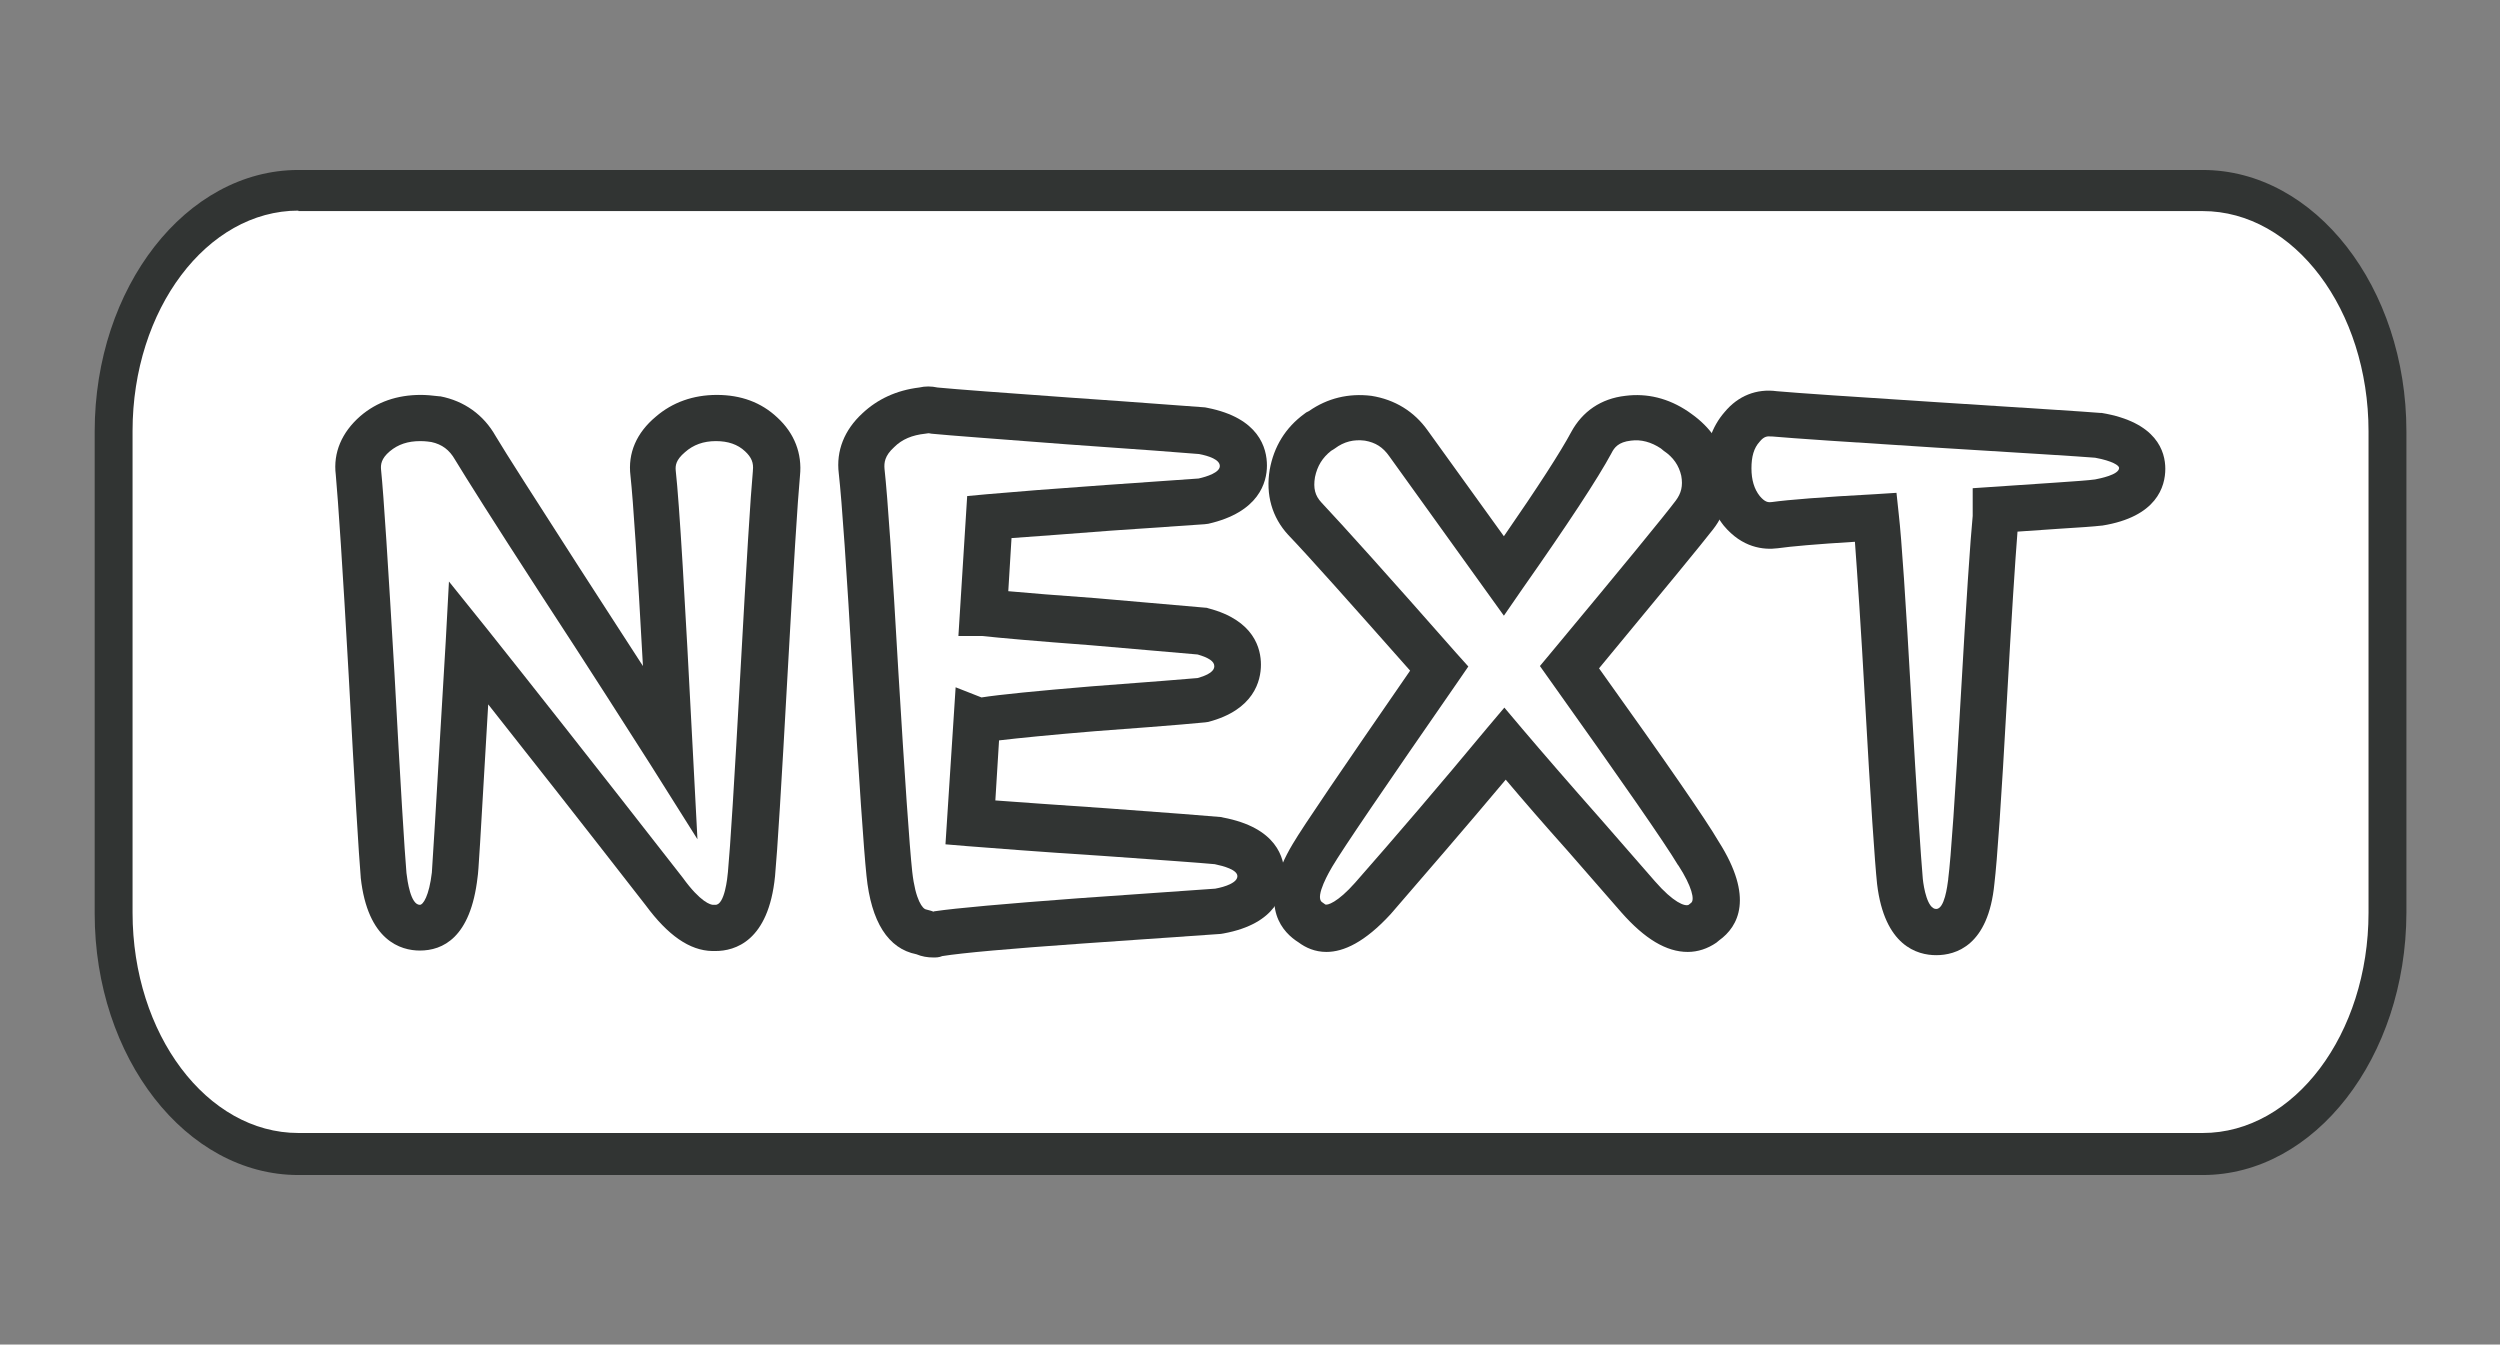 <?xml version="1.0" standalone="no"?><!DOCTYPE svg PUBLIC "-//W3C//DTD SVG 1.1//EN" "http://www.w3.org/Graphics/SVG/1.1/DTD/svg11.dtd"><svg t="1710742794653" class="icon" viewBox="0 0 1904 1024" version="1.1" xmlns="http://www.w3.org/2000/svg" p-id="10901" xmlns:xlink="http://www.w3.org/1999/xlink" width="371.875" height="200"><rect x="0" y="0" width="1904" height="1024" fill="#808080" stroke="none"/><path d="M1657.536 879.071H247.294c-88.294 0-160.759-72.464-160.759-160.759V305.687c0-88.294 72.464-160.759 160.759-160.759h1410.243c88.294 0 160.759 72.464 160.759 160.759v412.977c-0.352 88.294-72.464 160.407-160.759 160.407z" fill="#FFFFFF" p-id="10902"></path><path d="M1657.536 889.624H247.294c-94.274 0-171.312-76.686-171.312-171.312V305.687c0-94.274 76.686-171.312 171.312-171.312h1410.243c94.274 0 171.312 76.686 171.312 171.312v412.977c-0.352 94.274-77.037 170.96-171.312 170.96zM247.294 155.482c-82.666 0-150.205 67.188-150.205 150.205v412.977c0 82.666 67.188 150.205 150.205 150.205h1410.243c82.666 0 150.205-67.188 150.205-150.205V305.687c0-82.666-67.188-150.205-150.205-150.205H247.294z" fill="#313433" p-id="10903"></path><path d="M1677.587 884.348H227.243c-79.852 0-144.577-84.776-144.577-188.548V328.552c0-104.124 64.726-188.548 144.577-188.548h1450.344c79.852 0 144.577 84.776 144.577 188.548v366.895c-0.352 104.124-65.077 188.9-144.577 188.9zM227.243 149.854c-75.279 0-136.838 80.203-136.838 178.347v366.895c0 98.495 61.208 178.347 136.838 178.347h1450.344c75.279 0 136.838-80.203 136.838-178.347V328.552c0-98.495-61.208-178.347-136.838-178.347H227.243z" fill="#313433" p-id="10904"></path><path d="M1677.587 894.901H227.243c-85.48 0-155.13-89.349-155.13-199.101V328.552c0-109.752 69.65-199.101 155.13-199.101h1450.344c85.48 0 155.13 89.349 155.13 199.101v366.895c-0.352 109.752-69.65 199.453-155.13 199.453zM227.243 160.407c-69.65 0-126.285 75.279-126.285 167.794v366.895c0 92.515 56.635 167.794 126.285 167.794h1450.344c69.65 0 126.285-75.279 126.285-167.794V328.552c0-92.515-56.635-167.794-126.285-167.794H227.243z" fill="#313433" p-id="10905"></path><path d="M542.78 706.704c-11.257-0.352-23.569-9.498-36.936-27.438-67.188-86.183-116.787-149.502-148.798-189.604-6.332 111.159-9.85 170.256-10.553 176.94-3.166 26.734-11.96 40.102-26.734 40.102-15.478 0-24.624-13.367-27.438-40.102-1.407-16.181-4.221-66.836-9.146-153.02-4.573-82.666-8.091-133.672-9.85-153.723-1.407-11.257 2.814-21.106 12.664-29.549 9.498-8.091 20.754-11.96 34.473-11.96 3.166 0 6.684 0.352 11.608 1.055 13.367 2.814 23.217 9.85 29.9 21.458 8.091 13.367 29.197 46.785 63.67 100.254 40.453 62.615 68.595 106.586 84.776 131.913-5.98-116.787-10.201-187.493-13.015-212.469-1.407-11.257 3.166-21.106 13.015-29.549 9.85-8.442 21.458-12.664 35.177-12.664 13.719 0 24.976 4.221 34.122 12.664 9.146 8.442 13.015 18.292 11.608 29.549-1.759 18.644-4.925 69.65-9.498 153.02-4.573 83.018-7.739 133.672-9.498 152.316-2.462 27.438-11.257 41.157-27.086 41.157h-2.462z" fill="#FFFFFF" p-id="10906"></path><path d="M544.89 720.775h-2.462c-16.181-0.352-31.659-11.257-47.841-33.418-52.414-67.188-94.626-121.009-125.582-160.407-4.925 88.294-7.739 134.728-8.442 140.708-4.925 43.619-24.624 52.765-40.453 52.765-16.181 0-36.584-9.146-41.509-52.765v-0.352c-1.407-16.181-4.221-67.54-9.146-153.371-4.573-81.962-8.091-133.672-9.85-153.371-1.759-15.83 4.221-30.252 17.237-41.509 11.96-10.201 26.734-15.478 43.619-15.478 3.518 0 8.091 0.352 13.367 1.055h0.704c17.588 3.518 30.604 13.015 39.398 28.493 7.739 13.015 29.197 46.785 63.318 99.551 22.513 34.825 41.157 63.67 55.931 86.887-4.573-84.425-8.091-137.894-10.201-158.296-1.407-10.905 0.704-27.438 17.94-41.861 11.96-10.553 27.086-15.83 43.971-15.83 17.237 0 32.011 5.628 43.619 16.181 12.312 11.257 17.588 25.679 15.83 41.509-1.759 18.644-4.925 69.65-9.498 152.316-4.573 83.721-7.739 134.024-9.498 152.668-3.166 45.378-23.92 54.524-40.453 54.524z m-1.759-28.142h1.759c8.794 0 11.96-15.478 13.015-28.142 1.759-18.292 4.925-69.65 9.498-151.964 4.573-84.073 7.739-134.376 9.498-153.371v-0.352c0.704-7.035-1.407-12.312-7.035-17.588-6.332-5.98-14.423-8.794-24.624-8.794-10.201 0-18.644 2.814-26.031 9.146-8.442 7.035-8.794 13.015-8.091 17.237 2.814 25.327 7.035 97.088 13.015 213.524l2.814 53.821-28.845-45.378c-15.83-24.976-44.323-69.299-84.776-131.562-34.122-53.117-55.931-87.239-64.022-100.606-4.925-8.442-11.257-13.015-20.403-14.774-3.869-0.704-7.035-0.704-9.146-0.704-10.201 0-18.644 2.814-25.327 8.794-7.739 6.684-8.091 12.664-7.739 17.237 2.111 20.403 5.277 71.057 10.201 154.778 4.573 85.128 7.739 136.135 9.146 152.316 1.407 12.664 4.925 27.438 13.719 27.438 8.442 0 11.608-19.347 12.664-27.438 0.352-4.221 2.462-38.343 10.553-176.236l2.111-36.584 22.865 28.845c32.011 39.75 81.962 103.772 149.15 189.604 14.071 18.292 22.865 20.754 26.031 20.754z" fill="#313433" p-id="10907"></path><path d="M544.89 710.222h-2.111c-12.664-0.352-25.679-9.85-39.75-28.845-62.967-80.907-111.159-142.115-143.17-182.216-5.98 106.234-9.498 161.462-9.85 167.794-3.166 28.845-13.367 43.268-29.9 43.268-17.237 0-27.79-14.423-30.956-43.268-1.407-16.181-4.221-67.54-9.146-153.02-4.573-82.314-8.091-134.024-9.85-153.723-1.407-12.312 3.166-23.569 13.719-32.715 9.85-8.442 22.513-13.015 36.936-13.015 3.166 0 7.035 0.352 11.96 1.055 14.423 2.814 25.327 10.905 32.715 23.217 8.091 13.367 29.549 47.137 63.67 100.254 35.529 54.876 60.856 94.274 77.389 120.657-5.628-107.993-9.85-174.829-12.312-199.101-1.407-12.664 3.166-23.569 14.423-32.715 10.201-8.794 22.865-13.367 37.288-13.367s26.734 4.573 36.584 13.367c9.85 9.146 14.071 20.051 12.664 32.715-1.759 18.292-4.925 70.002-9.498 152.668-4.573 82.666-7.739 134.024-9.498 152.668-3.166 29.549-13.367 44.323-31.307 44.323z m-2.111-7.035h2.111c4.925 0 20.403 0 23.569-37.991 1.759-18.644 4.925-69.65 9.498-152.316 4.573-83.018 7.739-134.376 9.498-153.02 1.055-10.201-2.111-18.996-10.553-26.734-8.442-7.739-18.996-11.608-31.659-11.608-12.664 0-23.92 3.869-32.715 11.608-9.146 7.739-13.015 16.181-11.96 26.383 2.814 24.976 7.035 96.737 13.015 212.82l0.704 13.367-7.035-11.257c-16.181-25.327-43.619-68.595-84.776-131.913-34.122-53.117-55.58-86.887-63.67-100.254-6.332-10.905-15.478-17.588-27.79-20.051-4.221-0.704-8.091-1.055-10.905-1.055-12.664 0-23.569 3.869-32.363 11.257-8.794 7.739-12.664 16.181-11.257 26.383 2.111 20.051 5.277 70.706 10.201 154.075 4.573 85.48 7.739 136.838 9.146 152.668 2.814 24.624 10.553 36.936 23.92 36.936 12.664 0 20.403-12.312 23.217-36.936 0.704-6.684 4.221-66.133 10.553-176.588l0.352-9.146 5.628 7.035c31.659 39.75 81.962 103.42 148.798 189.604 13.015 17.588 24.624 26.383 34.473 26.734z" fill="#313433" p-id="10908"></path><path d="M544.89 724.293h-2.462c-17.237-0.352-33.77-11.96-50.655-34.825-49.248-63.318-89.349-114.325-119.953-153.02-6.332 109.048-7.387 127.692-8.091 131.562-5.277 46.434-26.734 55.931-43.971 55.931-14.423 0-39.75-7.387-45.026-55.58v-0.352c-1.407-16.181-4.573-67.891-9.146-153.371-4.573-81.962-8.091-133.672-9.85-153.02-2.111-16.885 4.573-32.363 18.644-44.675 12.664-10.905 28.142-16.181 46.082-16.181 3.869 0 8.442 0.352 14.071 1.055h0.704c18.292 3.518 33.066 14.071 42.212 30.252 7.739 13.015 29.197 46.434 63.318 99.551 18.996 29.549 35.529 54.876 48.896 75.63-4.221-76.686-7.387-125.582-9.498-144.929-2.111-17.237 4.573-32.715 19.347-45.026 12.664-10.905 28.493-16.533 46.434-16.533 18.292 0 33.77 5.628 46.082 17.237 13.015 11.96 18.996 27.438 17.237 44.323-1.759 18.644-4.925 69.65-9.498 151.964-4.573 82.666-7.739 134.376-9.498 153.02-4.925 49.599-30.604 56.987-45.378 56.987z m-1.759-35.177h1.759c7.035 0 9.146-20.754 9.498-24.976 1.759-18.292 4.925-69.65 9.498-151.964 4.573-83.018 7.739-134.728 9.498-153.371v-0.352c0.704-5.98-1.055-10.201-5.98-14.774-5.628-5.277-13.015-7.739-22.161-7.739-9.498 0-17.237 2.814-23.569 8.442-7.035 5.98-7.387 10.201-7.035 14.071 2.814 25.327 7.035 97.44 13.015 213.524l3.518 67.188-35.88-56.987c-16.181-25.327-43.619-68.595-84.776-131.562-34.473-53.117-55.931-87.239-64.022-100.606-4.221-7.387-9.85-11.608-17.94-13.367-4.573-0.704-7.387-0.704-8.442-0.704-9.498 0-16.885 2.462-23.217 7.739-6.684 5.628-7.035 10.201-6.684 14.071 2.111 20.754 5.277 71.409 10.201 154.778 4.573 85.128 7.739 136.135 9.146 152.316 0.704 5.98 3.166 24.272 10.201 24.272 2.462 0 7.035-6.684 9.146-24.624 0.352-4.221 2.462-38.343 10.553-175.885l2.462-45.73 28.845 35.88c31.659 39.75 81.962 103.42 149.15 189.604 13.719 18.996 21.458 20.754 23.217 20.754z" fill="#313433" p-id="10909"></path><path d="M749.268 466.798c11.96 1.407 39.75 3.518 83.369 7.035l82.666 7.035c17.94 4.573 27.086 13.367 27.086 26.031 0 13.015-9.146 21.81-27.086 26.734-5.628 0.704-33.418 2.814-82.666 6.684-42.916 3.518-70.354 6.684-83.369 8.442-2.111 0.704-3.869 0.704-5.628 0l-4.925 78.093c18.292 1.759 52.414 4.221 102.365 7.387 46.785 3.518 75.63 5.628 86.887 6.684 21.458 3.869 32.011 13.015 32.011 26.734 0 14.071-10.553 23.217-32.011 27.086l-106.234 7.387c-55.58 3.869-91.108 7.035-107.29 9.498-3.869 0.704-7.739 0-11.608-1.407-14.071-2.111-22.513-16.885-25.679-44.675-2.111-20.051-5.628-71.057-10.553-153.02-4.573-79.852-8.091-130.858-10.553-153.371-1.407-11.608 2.814-22.161 12.664-30.956 9.146-8.794 20.403-13.719 34.122-15.126 2.814-0.704 5.628-0.704 8.442 0 14.423 1.407 48.544 3.869 102.717 8.091 56.635 3.869 90.756 6.684 101.661 7.387 20.754 3.869 30.956 13.015 30.956 26.734 0 13.367-10.201 22.513-30.956 27.086L844.246 386.946c-40.805 3.166-71.057 5.277-90.756 7.035l-4.573 72.816h0.352z" fill="#FFFFFF" p-id="10910"></path><path d="M710.925 725.7c-4.221 0-8.091-0.704-11.96-2.111-20.051-3.869-32.011-22.865-35.529-56.635-2.111-20.403-5.628-70.706-10.553-153.371-4.573-79.5-8.091-130.858-10.553-152.668-1.759-15.83 3.869-30.956 16.885-42.916 10.905-10.553 24.976-16.885 41.509-18.644 4.221-0.704 8.442-1.055 13.015 0 14.774 1.407 47.841 3.869 101.661 8.091 56.635 3.869 90.756 6.684 102.013 7.387l1.407 0.352c36.936 7.035 42.564 28.493 42.564 40.453 0 14.423-7.387 33.066-42.212 40.805l-2.111 0.352-71.761 4.925c-32.715 2.462-59.097 4.573-78.445 5.98l-2.814 46.785c14.774 1.407 38.343 3.166 70.002 5.628l84.073 7.035 1.055 0.352c32.715 8.442 37.639 28.493 37.639 39.75 0 11.257-4.925 31.659-37.639 40.102l-1.759 0.352c-3.869 0.352-16.533 1.759-83.369 6.684-36.584 3.166-62.263 5.628-76.334 7.739l-3.518 52.414c19.699 1.759 49.248 3.869 88.294 6.332 47.489 3.518 75.982 5.628 86.887 6.684l1.407 0.352c37.991 7.035 43.619 28.493 43.619 40.453 0 12.312-5.628 33.77-43.619 40.805l-1.759 0.352-106.234 7.387c-54.876 3.869-90.756 7.035-106.234 9.498-2.111-0.704-3.869-0.704-5.628-0.704zM707.056 326.442h-0.704l-2.111 0.352c-10.553 1.055-18.996 4.573-25.679 11.257-6.684 6.332-9.146 11.96-8.442 19.347 2.462 22.513 5.98 74.575 10.553 154.075 4.925 81.259 8.442 132.617 10.553 152.316 2.111 18.996 7.035 31.307 13.719 32.011l2.111 0.352 1.759 0.704c1.055 0.352 2.111 0.704 3.518 0.352 16.885-2.462 52.062-5.628 108.697-9.85l105.531-7.387c19.699-3.869 19.699-10.905 19.699-13.015 0-5.628-6.684-10.201-20.051-12.664-11.257-1.055-40.102-3.166-85.832-6.332-50.303-3.518-84.073-5.98-102.365-7.387l-13.719-1.407 7.035-111.159 15.83 6.332c13.015-2.111 40.805-4.925 84.073-8.794 46.785-3.518 74.223-5.628 81.259-6.332 15.478-4.221 15.478-10.201 15.478-12.664 0-2.111 0-7.739-15.478-12.312l-81.61-7.035c-42.212-3.166-70.354-5.628-82.666-7.035h-14.774l6.332-99.902 11.96-1.055c20.051-1.759 50.655-4.221 90.756-7.035l70.706-4.925c12.664-3.166 18.996-7.387 18.996-13.015 0-2.111 0-8.794-18.996-12.664-11.608-1.055-45.73-3.518-100.606-7.387-54.876-4.221-88.646-6.684-103.068-8.091l-1.759-0.352c0 0.704-0.352 0.704-0.704 0.704z" fill="#313433" p-id="10911"></path><path d="M710.925 715.147c-3.166 0-6.332-0.704-9.146-1.759-15.478-2.462-24.976-18.644-28.142-47.489-2.111-20.051-5.628-71.409-10.553-153.02-4.573-79.5-8.091-130.858-10.553-153.371-1.407-12.664 3.166-24.272 13.719-34.122 9.498-9.146 21.458-14.423 35.88-15.83 3.166-0.704 6.332-0.704 9.498 0 14.423 1.407 47.841 3.869 102.365 8.091 56.635 3.869 90.756 6.684 101.661 7.387h0.352c22.513 4.221 33.77 14.423 33.77 29.9 0 15.126-11.257 25.327-33.77 30.604h-0.704L844.246 390.464c-38.343 2.814-67.54 4.925-87.591 6.684l-4.221 66.133c13.367 1.407 40.102 3.518 80.203 6.684l83.369 7.035c19.699 5.277 29.549 15.126 29.549 29.549 0 14.774-9.85 24.976-29.549 29.9h-0.352c-5.628 0.704-32.715 2.814-83.018 6.684-42.212 3.518-70.002 6.332-82.666 8.442-1.055 0.352-2.111 0.352-3.166 0.704l-4.573 71.057c18.996 1.759 52.062 4.221 98.847 7.035 47.489 3.518 75.63 5.628 86.887 6.684 23.569 4.221 35.177 14.423 35.177 29.9 0 15.83-11.608 26.031-34.825 30.604h-0.352l-106.234 7.387c-55.228 3.869-91.108 7.035-106.938 9.498-1.407 0.704-2.462 0.704-3.869 0.704zM707.056 315.889c-1.055 0-2.111 0-3.166 0.352h-0.352c-12.664 1.407-23.569 5.98-32.011 14.071-8.794 8.442-12.664 17.588-11.608 28.142 2.462 22.513 5.98 73.872 10.553 153.723 4.925 81.61 8.442 132.969 10.553 152.668 2.814 25.679 10.553 39.75 22.513 41.509l1.055 0.352c3.166 1.407 6.332 1.759 9.498 1.407 16.181-2.462 51.358-5.628 107.641-9.498l106.234-7.387c19.347-3.869 28.845-11.257 28.845-23.569 0-11.96-9.498-19.347-29.197-23.217-10.553-1.055-39.75-3.166-86.183-6.332-49.599-3.166-84.073-5.98-102.365-7.387l-3.518-0.352 5.628-86.535 4.573 1.759c0.704 0.352 1.759 0.352 3.166 0h0.704c12.664-2.111 40.805-4.925 83.369-8.442 49.248-3.518 76.334-5.628 82.314-6.332 16.181-4.221 24.272-11.96 24.272-23.217 0-10.905-7.739-18.292-24.272-22.513l-82.314-7.035c-42.916-3.166-71.057-5.628-83.018-7.035H745.751l4.925-79.5 3.166-0.352c20.051-1.759 50.655-4.221 90.756-7.035l71.409-4.925c18.996-4.221 28.142-11.96 28.142-23.569 0-11.96-9.146-19.347-28.142-23.217-11.257-1.055-45.378-3.518-101.661-7.387-54.876-4.221-88.646-6.684-102.717-8.091h-0.352c-2.111-1.055-3.166-1.055-4.221-1.055z" fill="#313433" p-id="10912"></path><path d="M710.925 729.217c-4.573 0-8.794-0.704-13.015-2.462-21.458-4.221-34.473-24.624-37.991-59.801-2.111-20.403-5.628-72.113-10.553-153.723-4.573-79.148-8.091-130.506-10.553-152.668-2.111-17.237 4.221-33.066 17.94-45.73 11.608-10.905 26.031-17.588 43.268-19.699 4.573-1.055 9.146-1.055 14.071 0 14.774 1.407 47.841 3.869 101.661 7.739 56.635 3.869 90.756 6.684 102.013 7.387l1.759 0.352c39.398 7.739 45.378 30.604 45.378 43.971 0 12.664-5.98 35.529-44.675 44.323l-2.814 0.352-71.761 4.925c-30.956 2.462-56.283 4.221-75.279 5.628l-2.462 40.453c15.126 1.407 37.288 3.166 66.484 5.277l84.776 7.387 1.055 0.352c35.177 9.146 40.102 30.956 40.102 42.916 0 12.312-5.277 34.473-40.102 43.619l-2.462 0.352c-3.869 0.352-16.533 1.759-83.369 6.684-34.122 2.814-58.745 5.277-73.52 7.035l-2.814 45.73c19.699 1.407 47.841 3.518 84.776 5.98 47.489 3.518 75.982 5.628 87.239 6.684l1.407 0.352c40.805 7.739 46.785 30.604 46.785 43.971 0 13.367-5.98 36.936-46.434 44.323l-2.111 0.352-106.234 7.387c-54.876 3.869-90.405 7.035-105.883 9.498-2.462 1.055-4.573 1.055-6.684 1.055zM707.056 329.959l-2.462 0.352c-9.85 1.055-17.588 4.221-23.569 10.201-7.387 6.684-7.739 11.96-7.387 16.533 2.462 22.513 5.98 74.575 10.553 154.427 4.925 81.259 8.442 132.617 10.553 152.316 2.462 22.161 8.091 28.493 10.553 28.845l3.869 1.055 1.055 0.352c0.352 0.352 0.704 0.352 1.407 0 16.885-2.462 52.414-5.628 108.697-9.85l105.179-7.387c7.739-1.407 16.885-4.573 16.885-9.498 0-4.925-10.553-7.739-17.237-9.146-11.257-1.055-40.805-3.166-85.48-6.332-49.599-3.166-84.425-5.98-102.717-7.387l-16.885-1.407 7.739-119.602 19.699 7.739c13.367-2.111 41.509-4.925 83.721-8.442 46.434-3.518 73.52-5.628 80.907-6.332 12.664-3.518 12.664-7.739 12.664-9.146 0-3.518-4.221-6.332-12.664-8.794l-81.259-7.035c-42.212-3.166-70.002-5.628-82.666-7.035h-18.292l6.684-106.586 15.126-1.407c20.051-1.759 50.655-4.221 90.756-7.035l70.354-4.925c6.332-1.407 16.181-4.573 16.181-9.498 0-4.925-8.442-7.739-15.83-9.146-11.96-1.055-45.73-3.518-100.606-7.387-54.876-4.221-88.646-6.684-103.068-8.091l-2.111-0.352h-0.352z m43.268 202.267z" fill="#313433" p-id="10913"></path><path d="M1277.626 328.904c10.905 7.739 17.94 17.588 20.403 29.9 2.462 12.664 0 23.569-7.387 33.066-8.794 11.257-40.453 49.951-95.329 115.732 55.58 77.389 88.294 124.878 98.144 141.763 16.181 25.327 17.588 42.916 4.925 52.062l-2.111 1.407c-12.664 9.146-29.197 2.111-49.248-20.403L1206.568 635.647c-24.272-27.79-44.675-51.007-60.504-69.65-36.584 43.619-70.002 82.666-100.606 117.843-18.996 21.458-34.473 27.79-46.785 18.996l-2.111-1.407c-13.015-9.146-12.312-25.679 2.462-49.951 8.442-14.071 40.453-61.56 96.737-142.467-51.358-58.394-85.48-96.737-102.365-114.325-8.794-9.498-11.96-20.754-9.498-34.473 2.462-13.015 8.794-23.569 19.699-31.659l2.462-1.407c10.553-7.739 22.513-10.553 35.529-9.146 13.015 2.111 23.217 8.442 30.604 18.996l72.816 101.31c34.473-49.599 56.635-83.369 66.836-101.661 5.628-10.553 15.126-16.885 28.142-18.644 12.312-1.759 24.272 1.407 35.529 9.146l2.111 1.759z" fill="#FFFFFF" p-id="10914"></path><path d="M1285.364 721.127c-12.664 0-28.493-7.035-48.192-29.197l-40.805-46.785c-18.996-21.81-35.88-40.805-49.951-57.338-32.363 38.343-62.615 73.872-90.405 105.179-30.604 34.473-52.414 30.604-65.429 21.106l-2.111-1.407c-13.719-9.498-24.976-29.549-1.407-68.947 8.091-13.719 37.991-57.69 91.108-134.024-47.137-53.469-78.796-88.998-94.626-105.531-11.608-12.664-16.181-28.845-13.015-46.785 2.814-16.533 11.257-30.252 24.976-40.453l1.055-0.704 2.111-1.055c13.367-9.498 28.845-13.367 45.026-11.257h0.352c16.885 2.462 30.252 10.905 40.102 24.976l60.856 84.776c27.438-40.102 46.082-68.243 54.524-84.073 7.739-14.423 21.106-23.569 38.695-25.679 15.83-2.111 30.956 1.759 45.378 11.257l2.462 1.759c13.719 9.85 22.513 22.513 26.031 38.343v0.352c3.166 16.885-0.352 31.659-10.201 44.323-8.442 10.905-37.991 47.137-88.646 107.641 52.062 73.168 82.314 116.787 92.515 134.024 25.679 40.453 14.774 60.856 1.407 70.706l-2.111 1.759c-5.277 4.221-11.96 7.035-19.699 7.035zM1012.04 340.513c-7.387 5.628-11.96 13.015-13.719 22.513-1.407 9.146 0.352 16.533 5.98 22.513 16.533 17.588 51.358 56.283 102.365 114.677l7.387 8.442-6.332 9.146c-55.58 80.203-87.942 128.044-96.385 141.411-5.628 9.498-14.071 26.031-6.684 31.307l2.462 1.759c7.035 4.925 22.865-11.96 27.79-17.237 30.604-34.825 64.374-74.223 100.606-117.491l10.553-12.664 10.905 12.664c16.181 18.644 36.232 42.212 60.504 69.65l40.805 46.785c4.925 5.628 22.161 23.92 30.252 18.292l1.759-1.407c7.739-5.628-3.166-25.327-8.442-33.418l-0.352-0.352c-9.85-16.533-42.564-64.022-97.44-140.708l-6.332-8.794 7.035-8.442c54.524-65.429 86.183-104.124 94.978-115.38 4.925-6.332 6.332-13.015 4.925-21.81-2.111-8.794-6.684-15.83-14.774-21.458l-2.111-1.407c-8.442-5.628-16.885-7.739-25.679-6.684-8.794 1.055-14.071 4.573-17.588 11.257-10.553 18.996-32.363 52.765-67.54 103.068l-11.257 16.181-84.425-117.491c-5.277-7.739-11.96-11.96-21.106-13.367-9.498-1.055-17.588 1.055-25.327 6.684l-1.055 0.704-1.759 1.055z" fill="#313433" p-id="10915"></path><path d="M1285.013 710.574c-11.608 0-24.976-8.442-40.102-25.679l-40.453-46.785c-22.865-26.031-42.212-48.192-58.042-66.484-35.177 41.861-68.243 80.555-98.144 114.677-20.403 22.865-37.639 29.549-51.358 19.699l-2.111-1.407c-14.774-10.201-14.071-28.493 1.759-54.876 8.442-14.071 39.398-59.801 95.329-140.356-50.303-56.987-84.073-94.626-100.254-112.214-9.498-10.201-13.015-22.865-10.553-37.639 2.462-14.071 9.498-25.327 20.754-33.77l0.352-0.352 2.462-1.407c11.257-8.091 23.92-11.257 37.991-9.498 14.071 2.111 24.976 9.146 33.066 20.403l69.65 97.088c32.715-46.785 53.821-79.852 63.67-97.44 6.332-11.608 16.533-18.644 30.604-20.403 13.015-1.759 26.031 1.407 37.991 9.498l2.111 1.407c11.608 8.091 18.996 18.996 21.81 32.011 2.462 13.719-0.352 26.031-8.091 35.88-8.794 11.257-40.102 49.599-93.571 113.621 55.228 77.037 86.887 122.767 96.737 140.004 17.237 27.086 18.292 46.082 4.221 56.635l-2.111 1.407c-4.221 4.573-8.794 5.98-13.719 5.98z m-138.597-149.502l2.814 3.166c16.181 18.644 36.584 42.212 60.504 69.65l40.453 46.785c18.644 21.106 33.418 27.79 44.323 20.051l1.759-1.407c10.905-8.091 8.794-23.92-5.98-47.489-9.85-16.885-42.916-64.374-98.144-141.763l-1.407-2.111 1.759-2.111c54.524-65.429 86.535-104.475 94.978-115.732 6.684-8.794 9.146-18.644 6.684-30.252-2.462-11.608-8.794-20.754-18.996-27.79l-2.111-1.407c-10.553-7.035-21.458-9.85-33.066-8.442-11.96 1.407-20.403 7.035-25.327 16.885-10.201 18.292-32.715 52.765-66.836 102.013l-2.814 4.221L1069.378 340.161c-7.035-9.85-16.181-15.83-28.142-17.588-11.96-1.407-22.865 1.055-33.066 8.442l-2.462 1.407c-9.85 7.387-15.83 17.237-17.94 29.197-2.111 12.664 0.704 22.865 8.794 31.659 16.533 17.588 51.007 56.283 102.365 114.325l1.759 2.111-1.407 2.111c-55.931 80.555-88.294 128.396-96.737 142.115-20.403 33.77-7.739 42.564-3.518 45.378l2.111 1.759c10.201 7.387 24.272 1.055 41.861-18.644 30.604-34.825 64.374-74.575 100.606-117.843l2.814-3.518z" fill="#313433" p-id="10916"></path><path d="M1010.281 724.996c-8.794 0-15.83-3.166-21.458-7.387l-2.111-1.407c-12.312-8.794-28.493-29.549-2.111-73.52 8.091-13.719 37.639-56.987 89.349-131.913-46.082-52.062-77.037-86.887-92.867-103.42-12.312-13.367-17.237-30.604-14.071-49.599 3.166-17.588 11.96-32.011 26.383-42.564l1.407-1.055 2.111-1.055c14.071-9.85 30.252-13.719 47.489-11.608 17.94 2.814 32.715 11.96 42.916 26.383l58.042 80.555c26.031-37.639 43.268-64.374 51.358-79.5 8.442-15.478 22.513-25.327 41.157-27.438 16.533-2.111 32.715 1.759 47.841 11.96l2.462 1.759c14.423 10.201 23.92 23.92 27.438 40.453v0.352c3.166 17.588-0.704 34.122-10.905 47.137-8.442 10.905-37.639 46.434-86.887 105.883 51.358 71.761 81.259 115.029 91.108 131.913 27.086 42.564 15.126 64.726 0.352 75.279l-2.111 1.759c-6.684 4.573-14.071 7.035-21.81 7.035-16.181 0-32.715-9.85-50.655-30.252l-40.805-46.785c-17.94-20.051-33.77-38.343-47.137-54.172-31.307 37.288-60.856 71.409-87.591 102.365-19.699 21.458-35.88 28.845-48.896 28.845z m3.518-381.67c-6.684 5.277-10.553 11.608-12.312 20.051-1.407 8.442 0 14.071 4.925 19.347 16.533 17.588 51.358 56.283 102.717 114.677l9.146 10.201-7.739 11.257c-55.58 80.203-87.942 127.692-96.033 141.411-1.407 2.462-13.367 22.513-7.739 26.734l2.462 1.759c1.407 1.055 9.498-1.407 22.865-16.533 30.604-34.825 64.374-74.223 100.254-117.491l13.367-15.83 13.367 15.83c15.83 18.644 36.232 42.212 60.504 69.65l40.805 46.785c14.071 16.181 22.865 19.347 25.679 17.94l1.759-1.407c3.166-2.111 0.704-12.664-9.498-28.493l-0.352-0.352c-9.85-16.533-42.564-63.67-97.44-140.708l-7.739-10.905 8.794-10.553c54.172-65.077 86.183-104.124 94.626-115.38 4.221-5.628 5.628-11.257 4.221-18.996-1.759-7.739-5.98-14.071-13.367-18.996l-2.111-1.759c-7.387-4.925-15.126-7.035-22.865-5.98-9.498 1.055-12.664 5.277-14.774 9.498-10.201 18.996-33.066 53.821-67.891 103.42l-14.071 20.403-87.239-121.36c-4.925-7.035-10.553-10.553-18.644-11.96-8.442-1.055-15.83 0.704-22.865 5.98l-1.055 0.704-1.759 1.055z" fill="#313433" p-id="10917"></path><path d="M1351.497 399.962c-9.85 1.407-17.94-2.462-24.976-10.905-6.684-8.442-9.85-18.996-9.85-32.011 0-13.015 3.518-23.569 10.553-31.659 6.684-8.091 14.774-11.257 24.624-9.85 15.83 1.407 56.987 4.221 123.823 8.442 69.65 4.221 110.456 7.035 122.767 8.091 22.513 3.518 33.418 11.96 33.418 24.976 0 13.719-11.257 22.513-33.418 26.031-5.277 0.704-16.181 1.407-32.011 2.462l-46.082 3.166v5.628c-1.759 16.885-4.573 63.318-9.146 138.949-4.221 75.279-7.387 121.36-9.498 138.245-2.462 25.679-11.257 38.695-26.734 38.695-15.478 0-24.624-13.015-27.438-38.695-1.759-16.533-4.573-62.263-9.146-137.894-4.221-74.927-7.387-121.36-9.498-139.301-39.398 2.111-65.077 4.221-77.389 5.628z" fill="#FFFFFF" p-id="10918"></path><path d="M1474.616 723.941c-13.367 0-36.232-6.684-41.509-51.007-1.759-16.885-4.573-62.263-9.146-138.597-3.518-60.153-6.332-102.013-8.091-125.23-30.956 2.111-52.062 3.518-62.615 4.925-10.201 1.407-24.976-0.352-37.991-16.181-8.794-10.905-13.015-24.624-13.015-40.805 0-16.533 4.573-30.252 14.071-40.805 9.498-11.257 22.161-16.533 36.584-14.774 15.83 1.407 57.338 4.221 123.119 8.442 70.354 4.573 110.456 7.035 123.119 8.091h1.055c37.639 6.332 45.378 24.624 45.378 39.046 0 12.312-5.98 33.418-45.378 40.102h-0.352c-5.628 0.704-16.533 1.407-33.066 2.462l-33.418 2.111c-1.759 20.754-4.573 64.726-8.442 131.913-4.221 75.982-7.387 121.36-9.498 138.949-4.221 44.675-27.438 51.358-40.805 51.358z m-33.418-344.734l1.407 13.367c2.111 18.292 5.277 64.374 9.498 140.004 4.221 74.927 7.387 121.009 9.146 137.19 2.111 17.237 6.684 26.031 13.719 26.031 6.684 0 10.905-8.794 12.664-25.679v-0.352c2.111-16.533 5.277-62.967 9.498-137.542 4.221-75.279 7.387-121.009 9.146-138.597v-17.94l59.097-3.869c15.478-1.055 26.031-1.759 30.956-2.462 9.85-1.759 21.458-4.925 21.458-12.312 0-6.684-14.423-9.85-21.106-11.257-13.015-1.055-52.765-3.518-122.064-8.091-66.484-4.221-108.345-7.035-124.175-8.442h-0.704c-3.518-0.352-7.387-0.352-11.96 4.925-4.925 5.628-7.387 13.015-7.387 22.513 0 9.85 2.111 17.588 7.035 23.217 4.925 5.98 8.794 6.332 12.312 5.98 12.664-1.759 38.343-3.869 78.093-5.98l13.367-0.704z" fill="#313433" p-id="10919"></path><path d="M1474.616 713.388c-17.237 0-27.79-14.071-30.956-41.861-1.759-16.533-4.573-62.967-9.146-137.894-4.221-70.354-7.035-115.732-9.146-135.783-36.936 2.111-61.56 4.221-73.52 5.628-10.905 1.407-20.403-2.462-28.142-12.312-7.035-8.794-10.905-20.403-10.905-34.122 0-13.719 3.869-25.327 11.257-33.77 7.387-8.794 16.885-12.664 27.79-11.257 15.478 1.407 57.338 4.221 123.471 8.442 70.354 4.221 110.456 7.035 122.767 8.091 24.624 3.869 36.936 13.719 36.936 28.493 0 15.478-12.312 25.679-36.584 29.549-5.628 0.704-16.181 1.407-32.363 2.462l-42.916 2.814v2.111c-1.759 17.237-4.573 64.022-9.146 138.949-4.221 75.982-7.387 121.36-9.498 138.597-2.111 27.79-12.312 41.861-29.9 41.861zM1431.7 390.464l0.352 3.166c2.111 17.94 5.277 65.077 9.498 139.652 4.221 75.279 7.387 121.36 9.146 137.542 2.814 23.92 10.553 35.529 23.92 35.529 4.925 0 19.699 0 23.217-35.529 2.111-16.885 5.277-63.318 9.498-138.245 4.221-75.279 7.387-122.064 9.146-138.949v-8.442l49.248-3.166c16.181-1.055 26.734-1.759 32.011-2.462 20.403-3.518 30.604-10.905 30.604-22.513 0-11.257-9.85-18.292-30.604-21.458-11.96-1.055-52.062-3.518-122.416-8.091-66.484-4.221-107.993-7.035-123.823-8.442-8.794-1.055-15.83 1.759-21.458 8.794-6.332 7.387-9.85 17.237-9.85 29.197 0 12.312 3.166 22.161 9.146 29.9 6.332 7.739 13.367 10.905 21.81 9.85 12.312-1.759 38.343-3.869 77.389-5.98l3.166-0.352z" fill="#313433" p-id="10920"></path><path d="M1474.616 727.459c-14.423 0-39.398-7.035-45.026-54.172-1.759-16.885-4.925-63.318-9.146-138.949-3.166-56.987-5.98-97.792-7.739-121.712-29.197 1.759-48.896 3.518-58.745 4.925-10.905 1.407-27.086-0.352-41.157-17.237-9.146-11.608-14.071-26.031-14.071-43.268s4.925-32.011 14.774-43.268c10.201-12.312 24.272-17.94 39.75-15.83 15.83 1.407 57.338 4.221 123.119 8.442 70.354 4.573 110.807 7.035 123.119 8.091h1.055c42.212 7.035 48.544 29.549 48.544 42.564 0 13.367-6.332 36.584-48.192 43.268h-0.352c-5.98 0.704-16.533 1.407-33.418 2.462l-30.604 2.111c-1.759 22.161-4.573 65.077-8.091 128.748-4.221 75.982-7.387 121.712-9.498 139.301-4.573 47.489-29.549 54.524-44.323 54.524z m-30.252-352.121l1.759 16.533c2.111 18.292 5.277 65.429 9.498 140.356 4.221 74.927 7.387 121.009 8.794 137.19 0.704 6.684 3.518 22.865 10.201 22.865 6.332 0 8.442-17.237 9.146-22.513v-0.352c2.111-16.533 5.277-62.967 9.498-137.542 4.221-74.223 7.387-121.009 9.146-138.949v-21.106l62.615-4.221c15.478-1.055 25.679-1.759 30.604-2.462 3.518-0.704 18.292-3.518 18.292-8.794 0-1.759-4.925-5.277-18.292-7.739-12.664-1.055-53.821-3.518-121.712-7.739-66.484-4.221-108.345-7.035-124.175-8.442h-0.704c-3.166-0.352-5.628 0-8.794 3.869-4.573 4.925-6.332 11.608-6.332 20.403s2.111 15.83 6.332 21.106c3.869 4.573 6.332 4.925 8.794 4.573h0.352c12.664-1.759 39.046-3.869 78.445-5.98l16.533-1.055z" fill="#313433" p-id="10921"></path></svg>